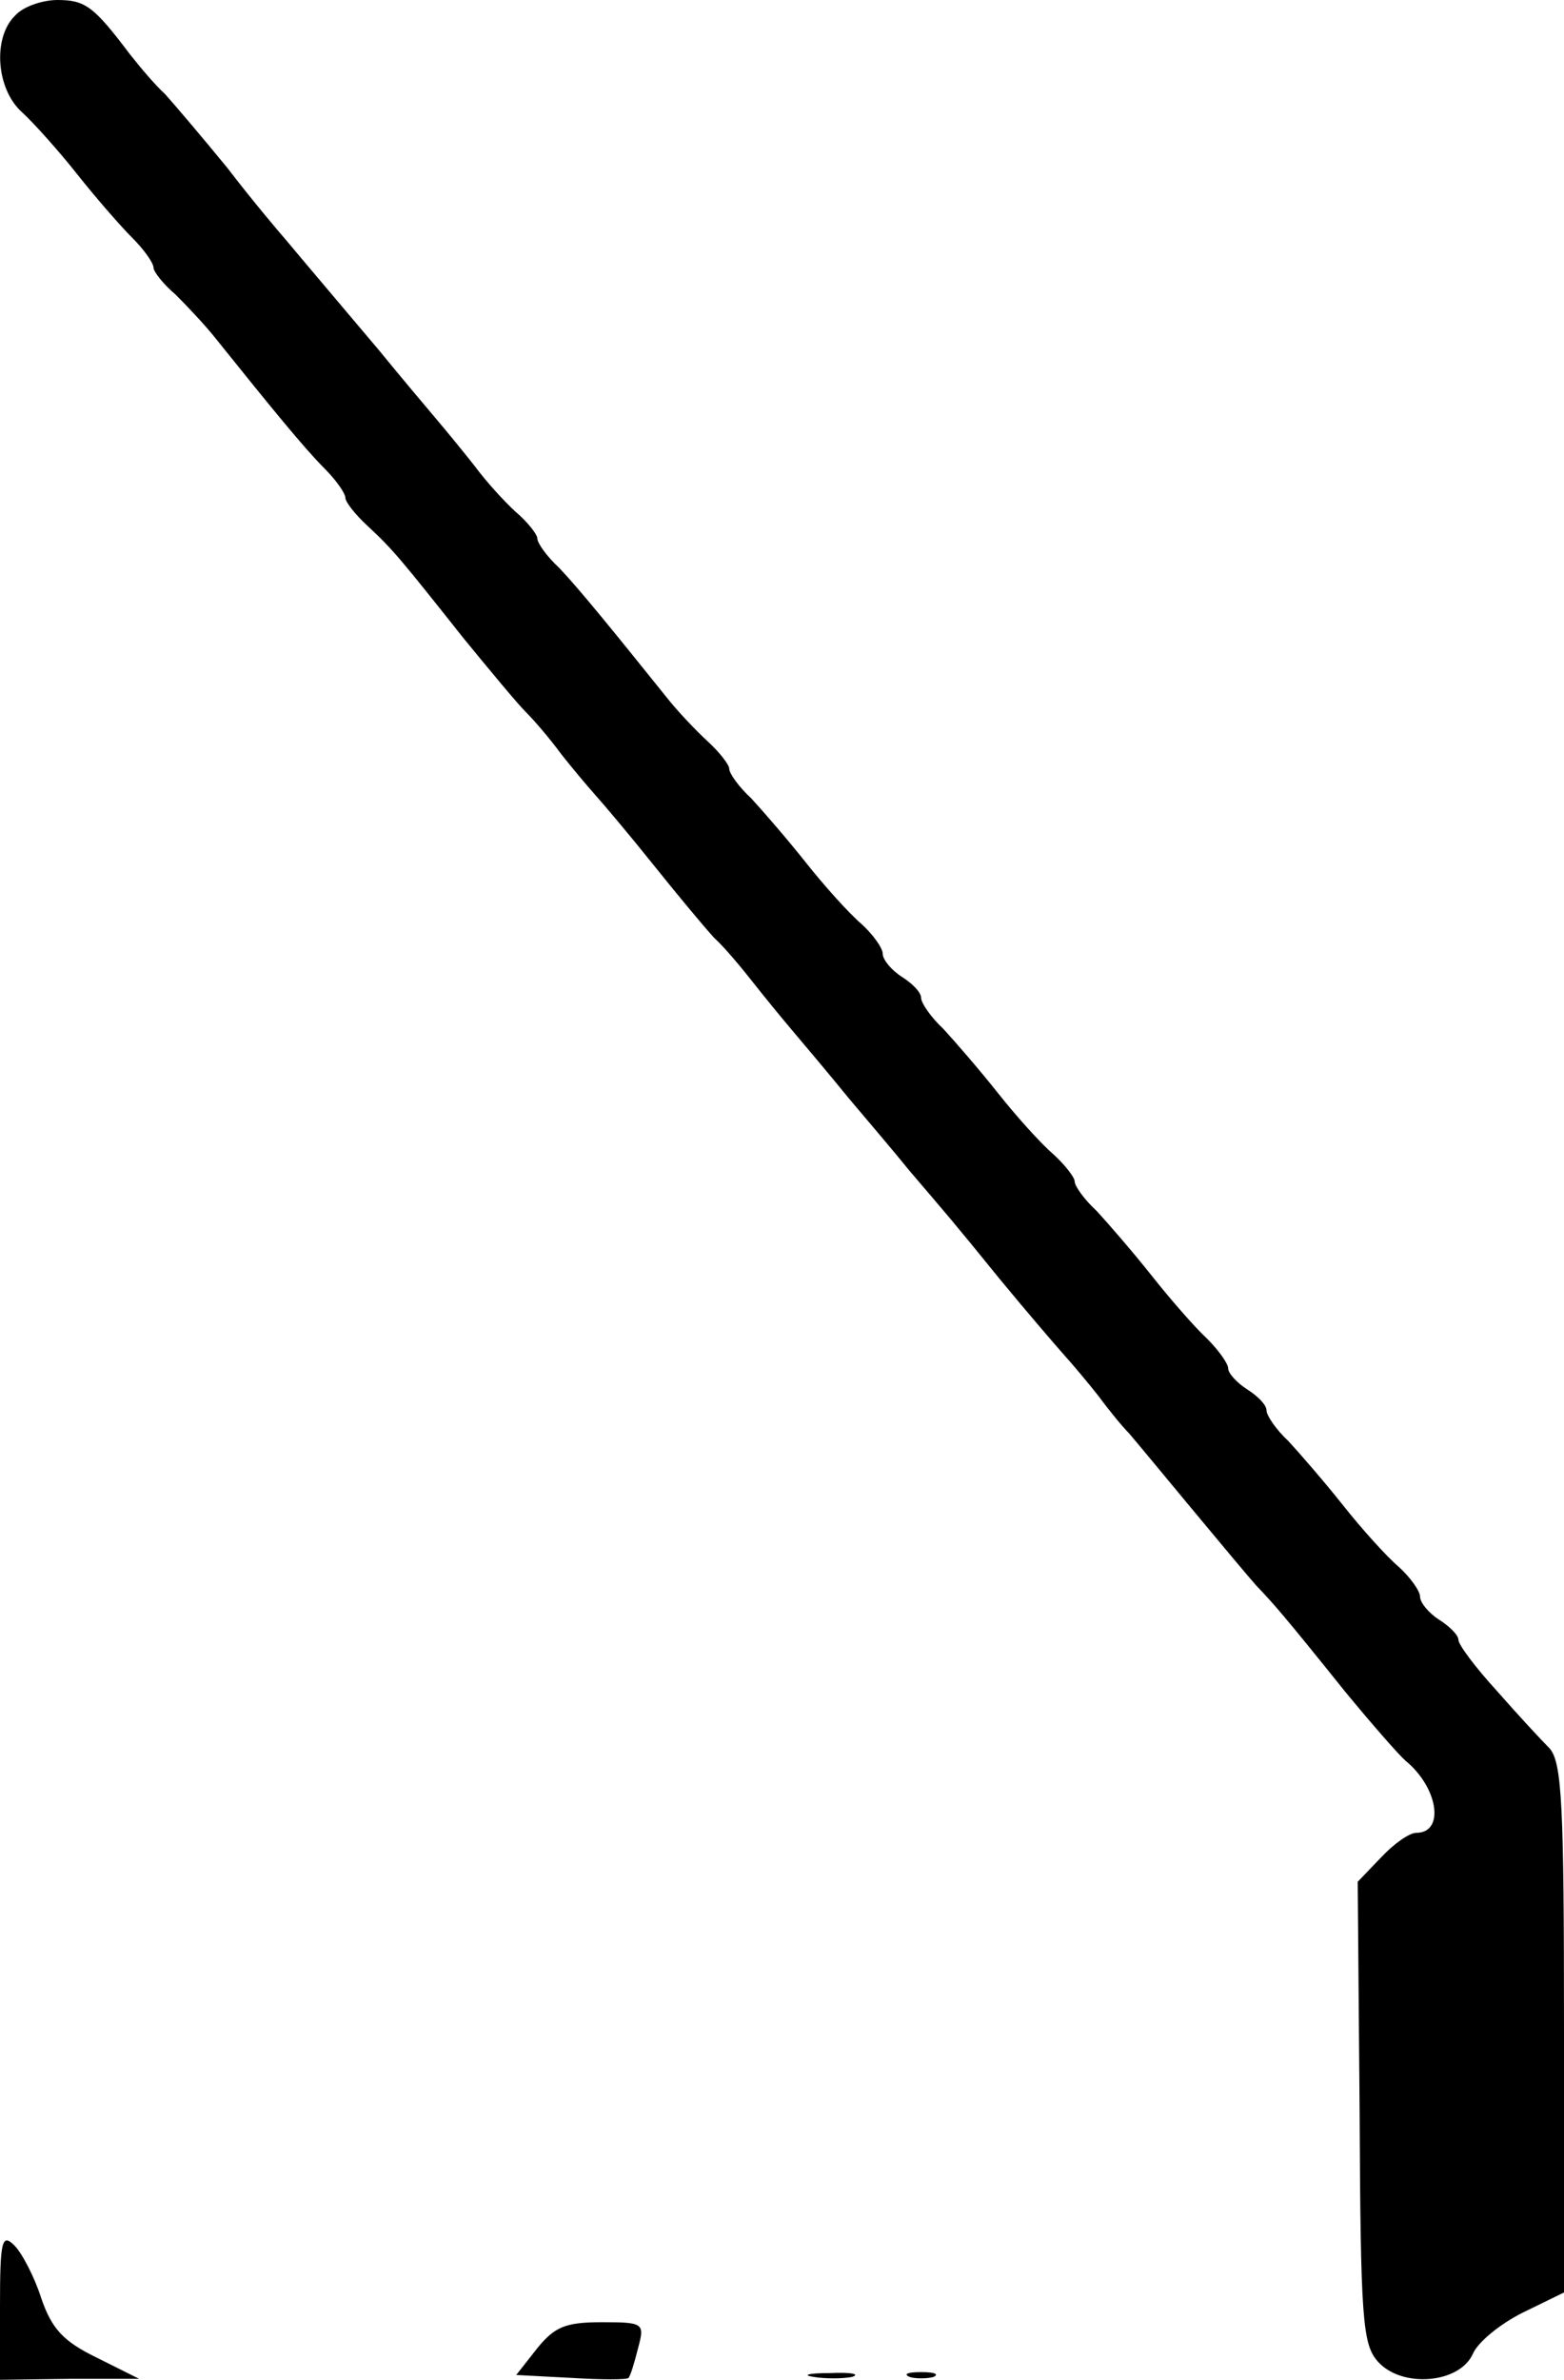 <?xml version="1.0" standalone="no"?>
<!DOCTYPE svg PUBLIC "-//W3C//DTD SVG 20010904//EN"
 "http://www.w3.org/TR/2001/REC-SVG-20010904/DTD/svg10.dtd">
<svg version="1.0" xmlns="http://www.w3.org/2000/svg"
 width="163pt" height="248pt" viewBox="0 0 163 248"
 preserveAspectRatio="xMidYMid meet">
<g transform="translate(0,248) scale(0.1,-0.1)"
fill="#000000" stroke="none">
<path fill="#000000" stroke="none" d="M16 2464 c-24 -23 -20 -77 7 -101 12
-11 38 -40 57 -64 19 -24 45 -54 58 -67 12 -12 22 -26 22 -31 0 -4 10 -17 23
-28 12 -12 31 -32 42 -46 57 -71 92 -114 113 -135 12 -12 22 -26 22 -31 0 -4
10 -17 23 -29 26 -24 35 -35 100 -117 27 -33 56 -68 65 -77 10 -10 26 -29 37
-44 11 -14 27 -33 35 -42 9 -10 36 -42 60 -72 24 -30 53 -65 64 -77 12 -11 30
-33 41 -47 11 -14 29 -36 40 -49 11 -13 38 -45 60 -72 22 -26 50 -59 62 -74
40 -47 44 -51 95 -114 28 -34 59 -70 67 -79 9 -10 25 -29 36 -43 11 -15 25
-32 32 -39 6 -7 35 -42 64 -77 29 -35 60 -72 68 -81 19 -20 28 -30 93 -111 28
-34 56 -66 63 -72 34 -28 41 -75 11 -75 -7 0 -23 -11 -37 -26 l-24 -25 2 -240
c1 -216 3 -242 19 -260 25 -28 85 -23 99 8 5 12 28 31 52 43 l43 21 0 275 c0
232 -2 277 -15 292 -9 9 -34 36 -55 60 -22 24 -40 48 -40 53 0 5 -9 14 -20 21
-11 7 -20 18 -20 24 0 6 -10 20 -22 31 -13 11 -39 40 -58 64 -19 24 -45 54
-57 67 -13 12 -23 27 -23 32 0 6 -9 15 -20 22 -11 7 -20 17 -20 22 0 5 -10 19
-22 31 -13 12 -39 42 -58 66 -19 24 -45 54 -57 67 -13 12 -23 26 -23 31 0 4
-10 17 -22 28 -13 11 -39 40 -58 64 -19 24 -45 54 -57 67 -13 12 -23 27 -23
32 0 6 -9 15 -20 22 -11 7 -20 18 -20 24 0 6 -10 20 -22 31 -13 11 -39 40 -58
64 -19 24 -45 54 -57 67 -13 12 -23 26 -23 31 0 4 -10 17 -22 28 -13 12 -32
32 -43 46 -57 71 -92 114 -112 135 -13 12 -23 26 -23 31 0 4 -10 17 -23 28
-12 11 -31 32 -42 47 -11 14 -29 36 -40 49 -11 13 -38 45 -60 72 -43 51 -77
91 -97 115 -7 8 -35 41 -61 75 -27 33 -56 67 -65 77 -10 9 -26 28 -37 42 -37
49 -46 56 -75 56 -16 0 -36 -7 -44 -16z"/>
<path fill="#000000" stroke="none" d="M0 77 l0 -77 73 1 72 0 -44 22 c-35 17
-47 30 -58 62 -7 22 -20 47 -28 55 -13 13 -15 5 -15 -63z"/>
<path fill="#000000" stroke="none" d="M560 33 l-22 -28 57 -3 c32 -2 59 -2
60 0 2 2 6 15 10 31 7 26 6 27 -38 27 -38 0 -49 -5 -67 -27z"/>
<path fill="#000000" stroke="none" d="M848 3 c12 -2 30 -2 40 0 9 3 -1 5 -23
4 -22 0 -30 -2 -17 -4z"/>
<path fill="#000000" stroke="none" d="M948 3 c6 -2 18 -2 25 0 6 3 1 5 -13 5
-14 0 -19 -2 -12 -5z"/>
</g>
</svg>
